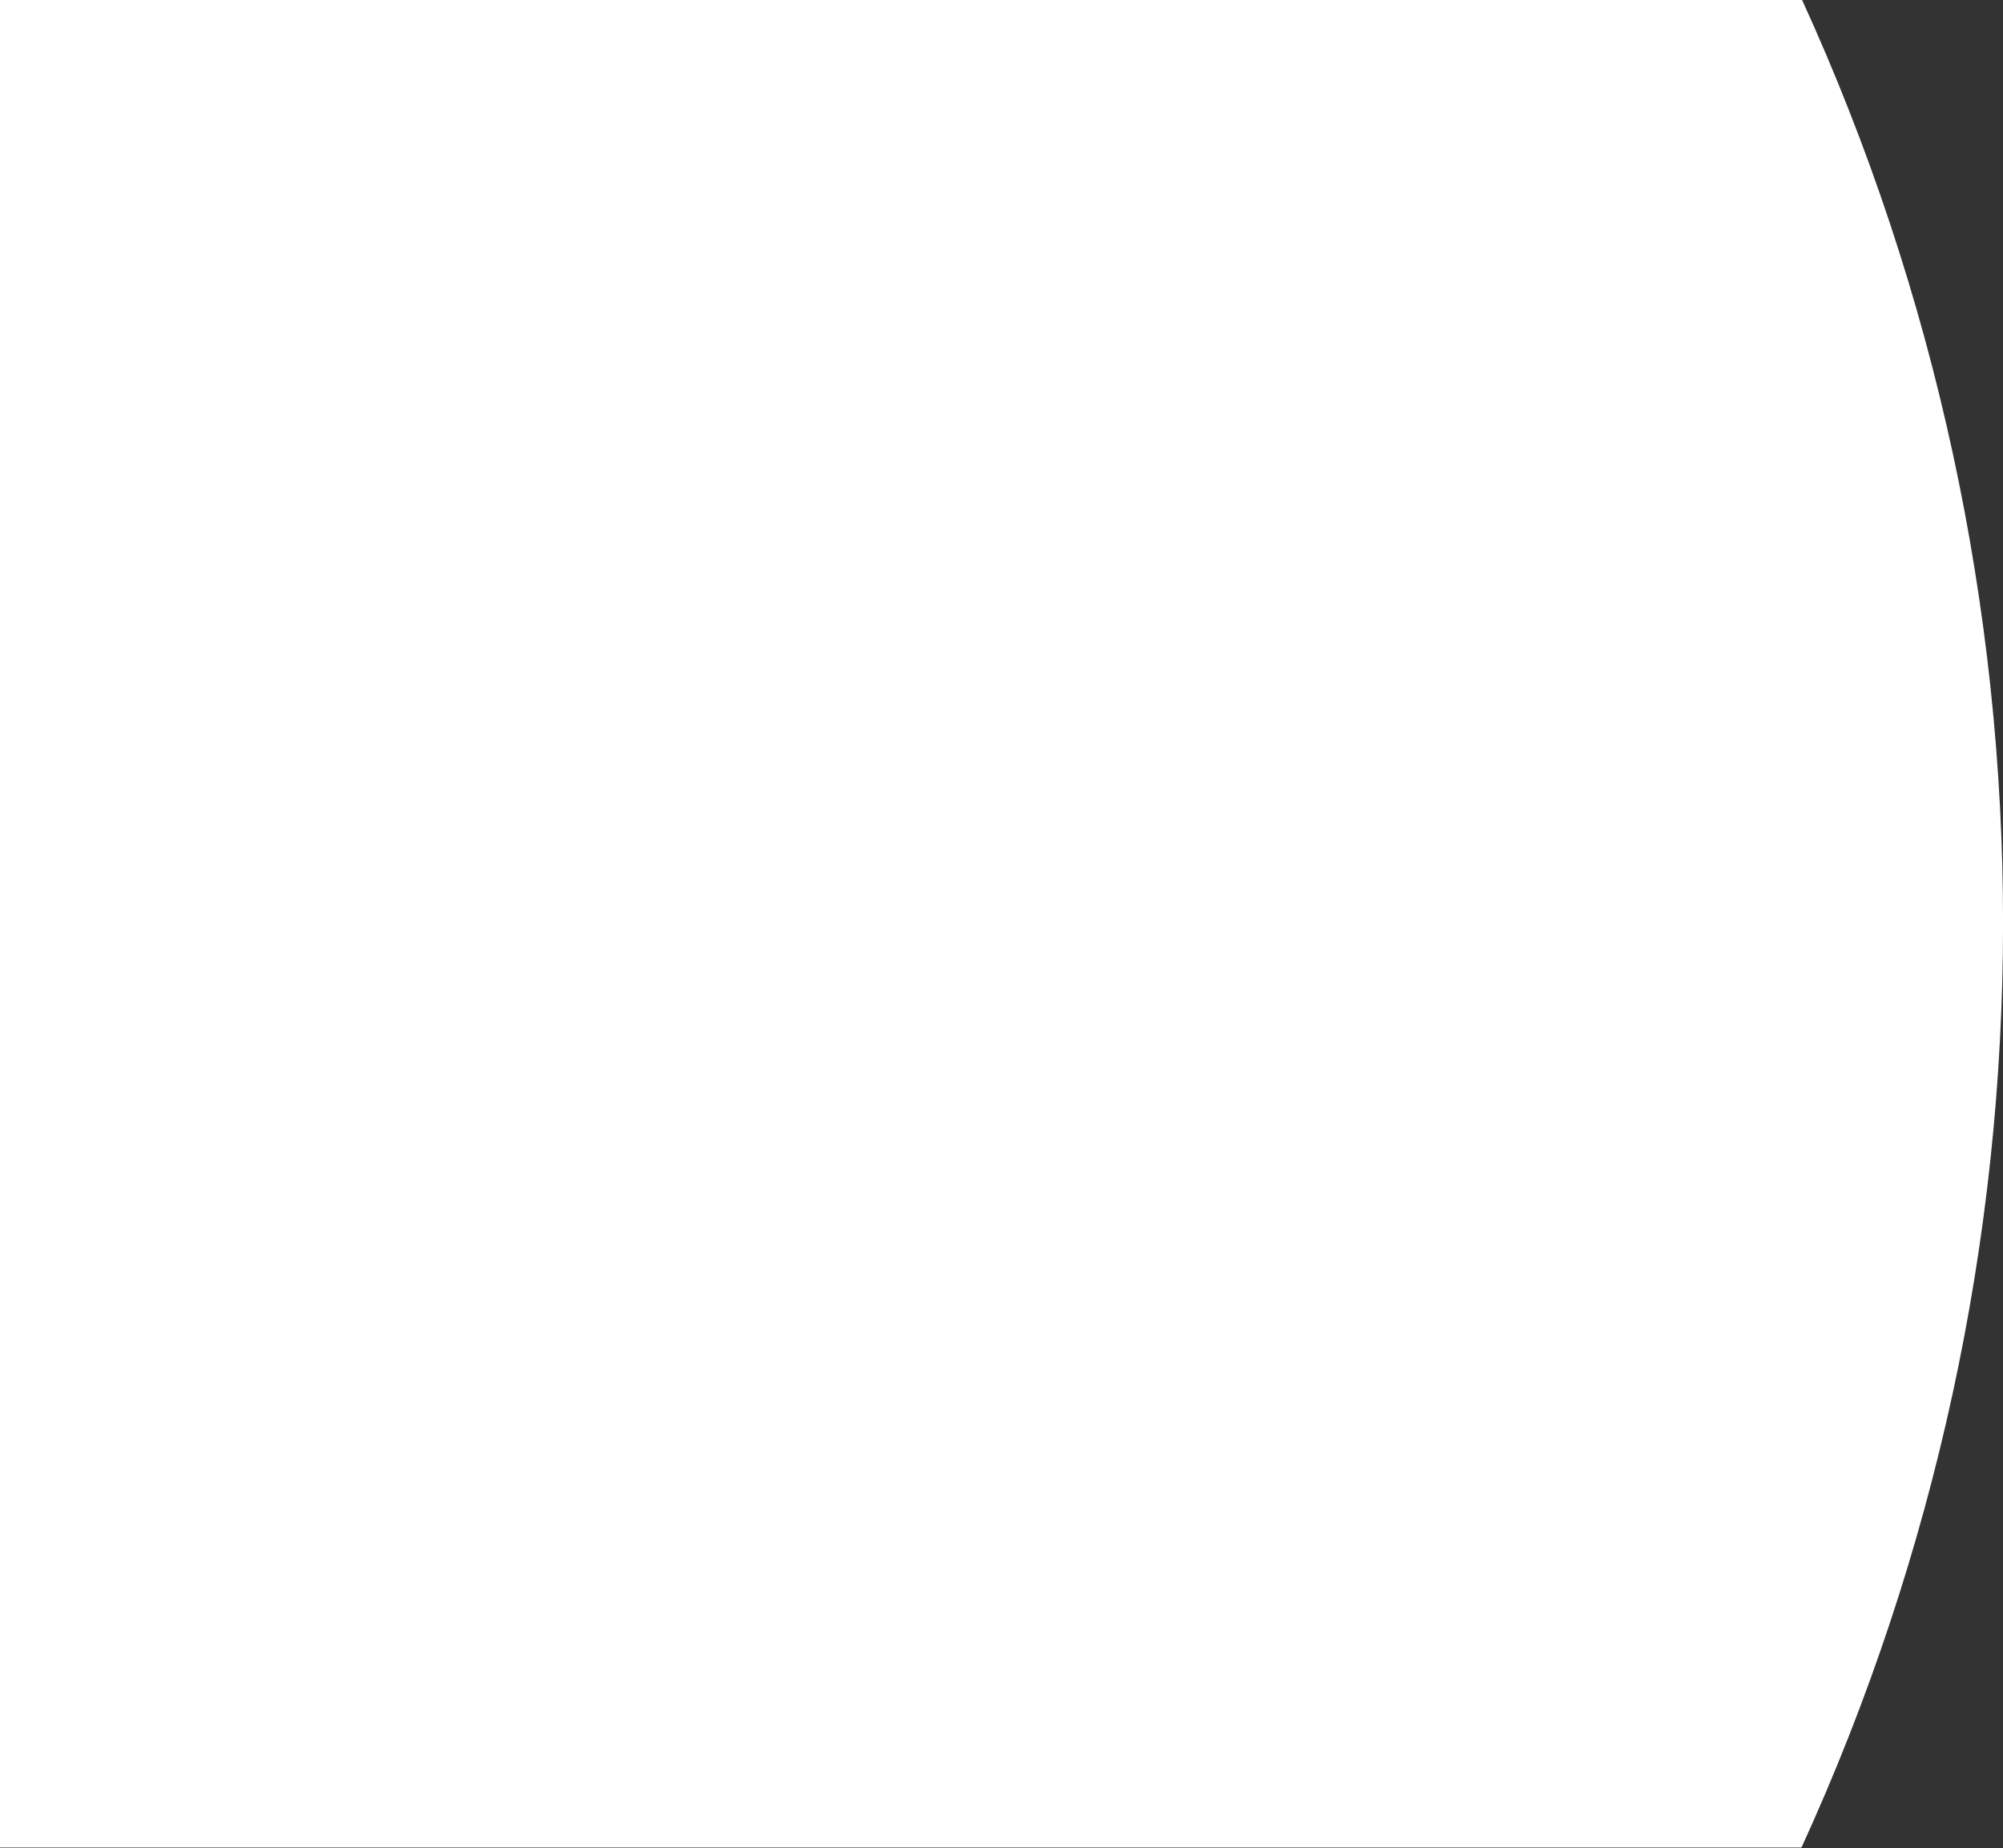 <?xml version="1.0" encoding="utf-8"?>
<!-- Generator: Adobe Illustrator 24.1.3, SVG Export Plug-In . SVG Version: 6.00 Build 0)  -->
<svg version="1.1" id="Слой_1" xmlns="http://www.w3.org/2000/svg" xmlns:xlink="http://www.w3.org/1999/xlink" x="0px" y="0px"
	 viewBox="0 0 962.1 888" style="enable-background:new 0 0 962.1 888;" xml:space="preserve">
<rect x="0" y="0" width="962.1" height="888" fill="#333333" stroke="none"/>
<style type="text/css">
	.st0{fill:#FFFFFF;}
</style>
<path class="st0" d="M865.6,0h-0.3H0v887.6h865.3C994.3,605.8,994.4,281.9,865.6,0z"/>
</svg>

